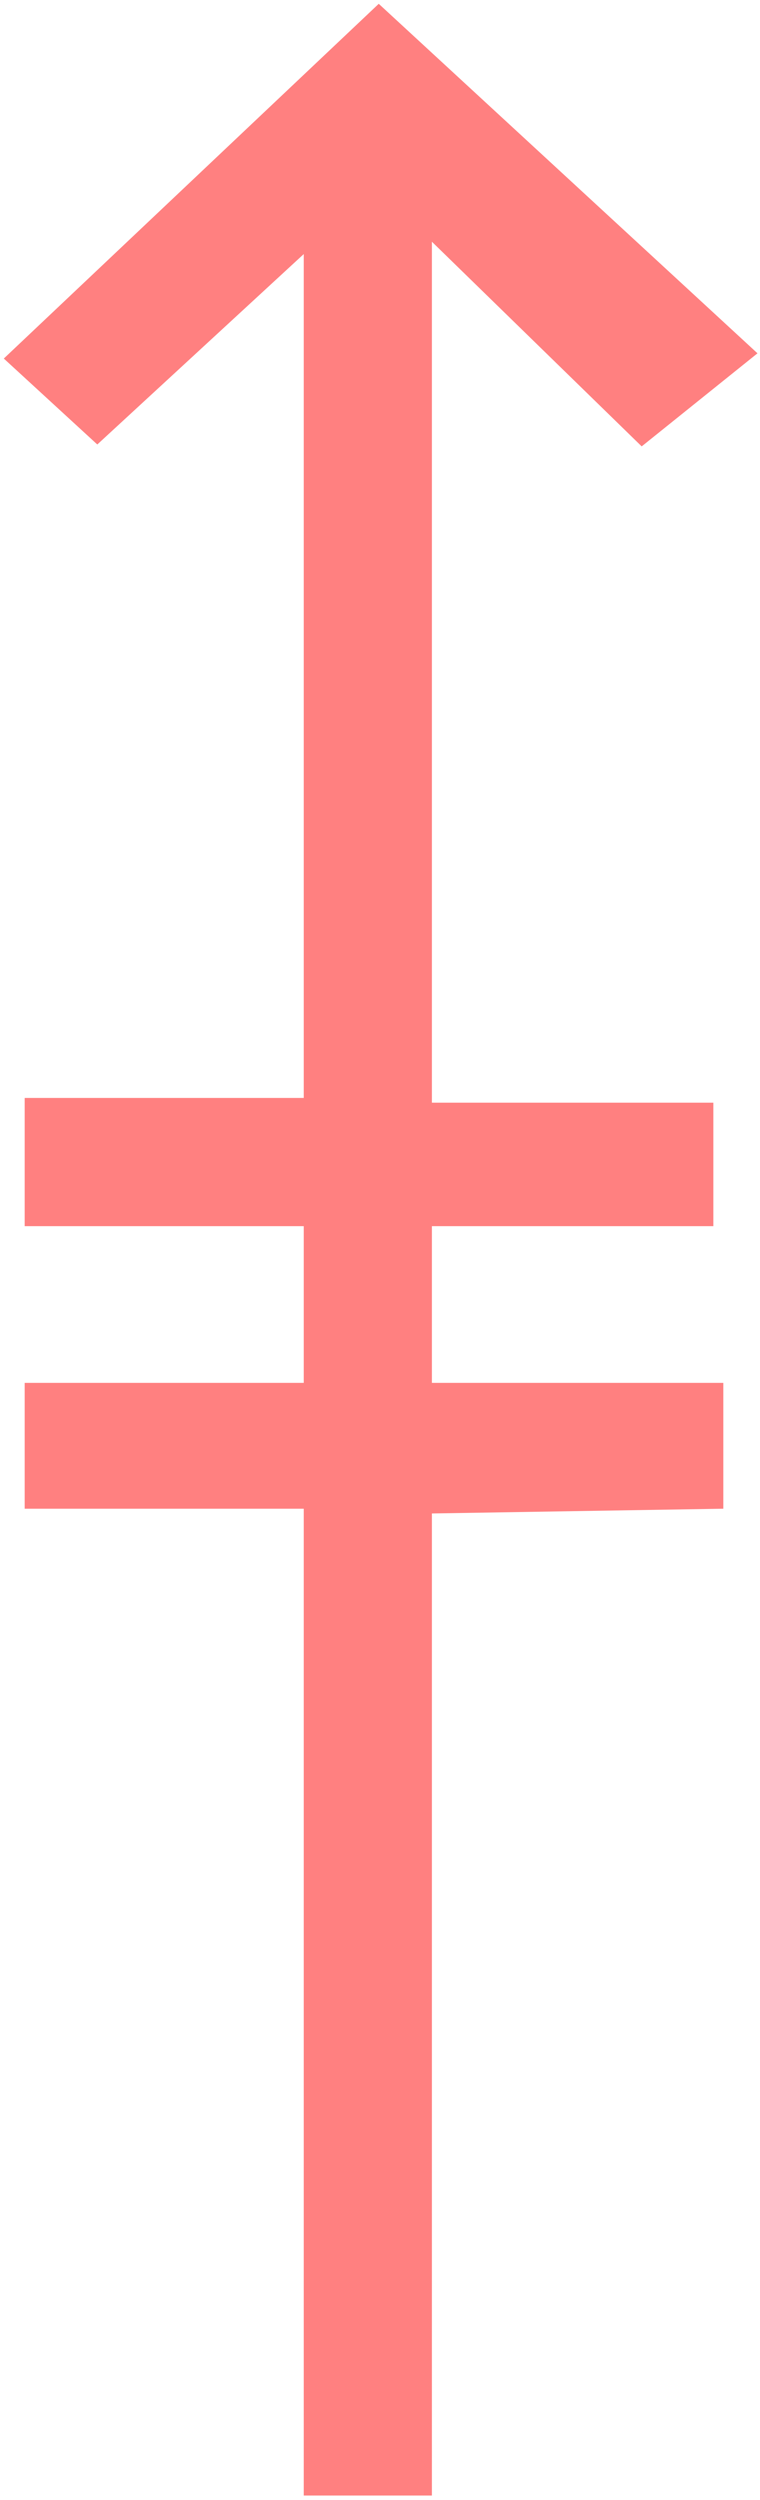 <?xml version="1.0" encoding="UTF-8" standalone="no"?>
<svg
   xmlns:dc="http://purl.org/dc/elements/1.1/"
   xmlns:cc="http://creativecommons.org/ns#"
   xmlns:rdf="http://www.w3.org/1999/02/22-rdf-syntax-ns#"
   xmlns:svg="http://www.w3.org/2000/svg"
   xmlns="http://www.w3.org/2000/svg"
   id="svg7"
   height="55.66mm"
   width="16.93mm"
   version="1.0">
  <defs
     id="defs3">
    <pattern
       y="0"
       x="0"
       height="6"
       width="6"
       patternUnits="userSpaceOnUse"
       id="EMFhbasepattern" />
  </defs>
  <path
     id="path5"
     d="  M 63.776,29.73   L 54.026,37.562   L 36.363,20.34   L 36.363,209.989   L 25.574,209.989   L 25.574,21.379   L 8.192,37.402   L 0.32,30.17   L 31.888,0.32   L 63.776,29.73  z    M 25.574,103.176   L 25.574,92.387   L 2.078,92.387   L 2.078,103.176   L 25.574,103.176  z    M 25.574,126.952   L 25.574,116.363   L 2.078,116.363   L 2.078,126.952   L 25.574,126.952  z    M 60.06,103.176   L 60.06,92.787   L 36.363,92.787   L 36.363,103.176   L 60.06,103.176  z    M 60.899,126.952   L 60.899,116.363   L 36.363,116.363   L 36.363,127.352   L 60.899,126.952  z   "
     style="fill:#ff8080;fill-rule:evenodd;fill-opacity:1;stroke:none;" />
</svg>
